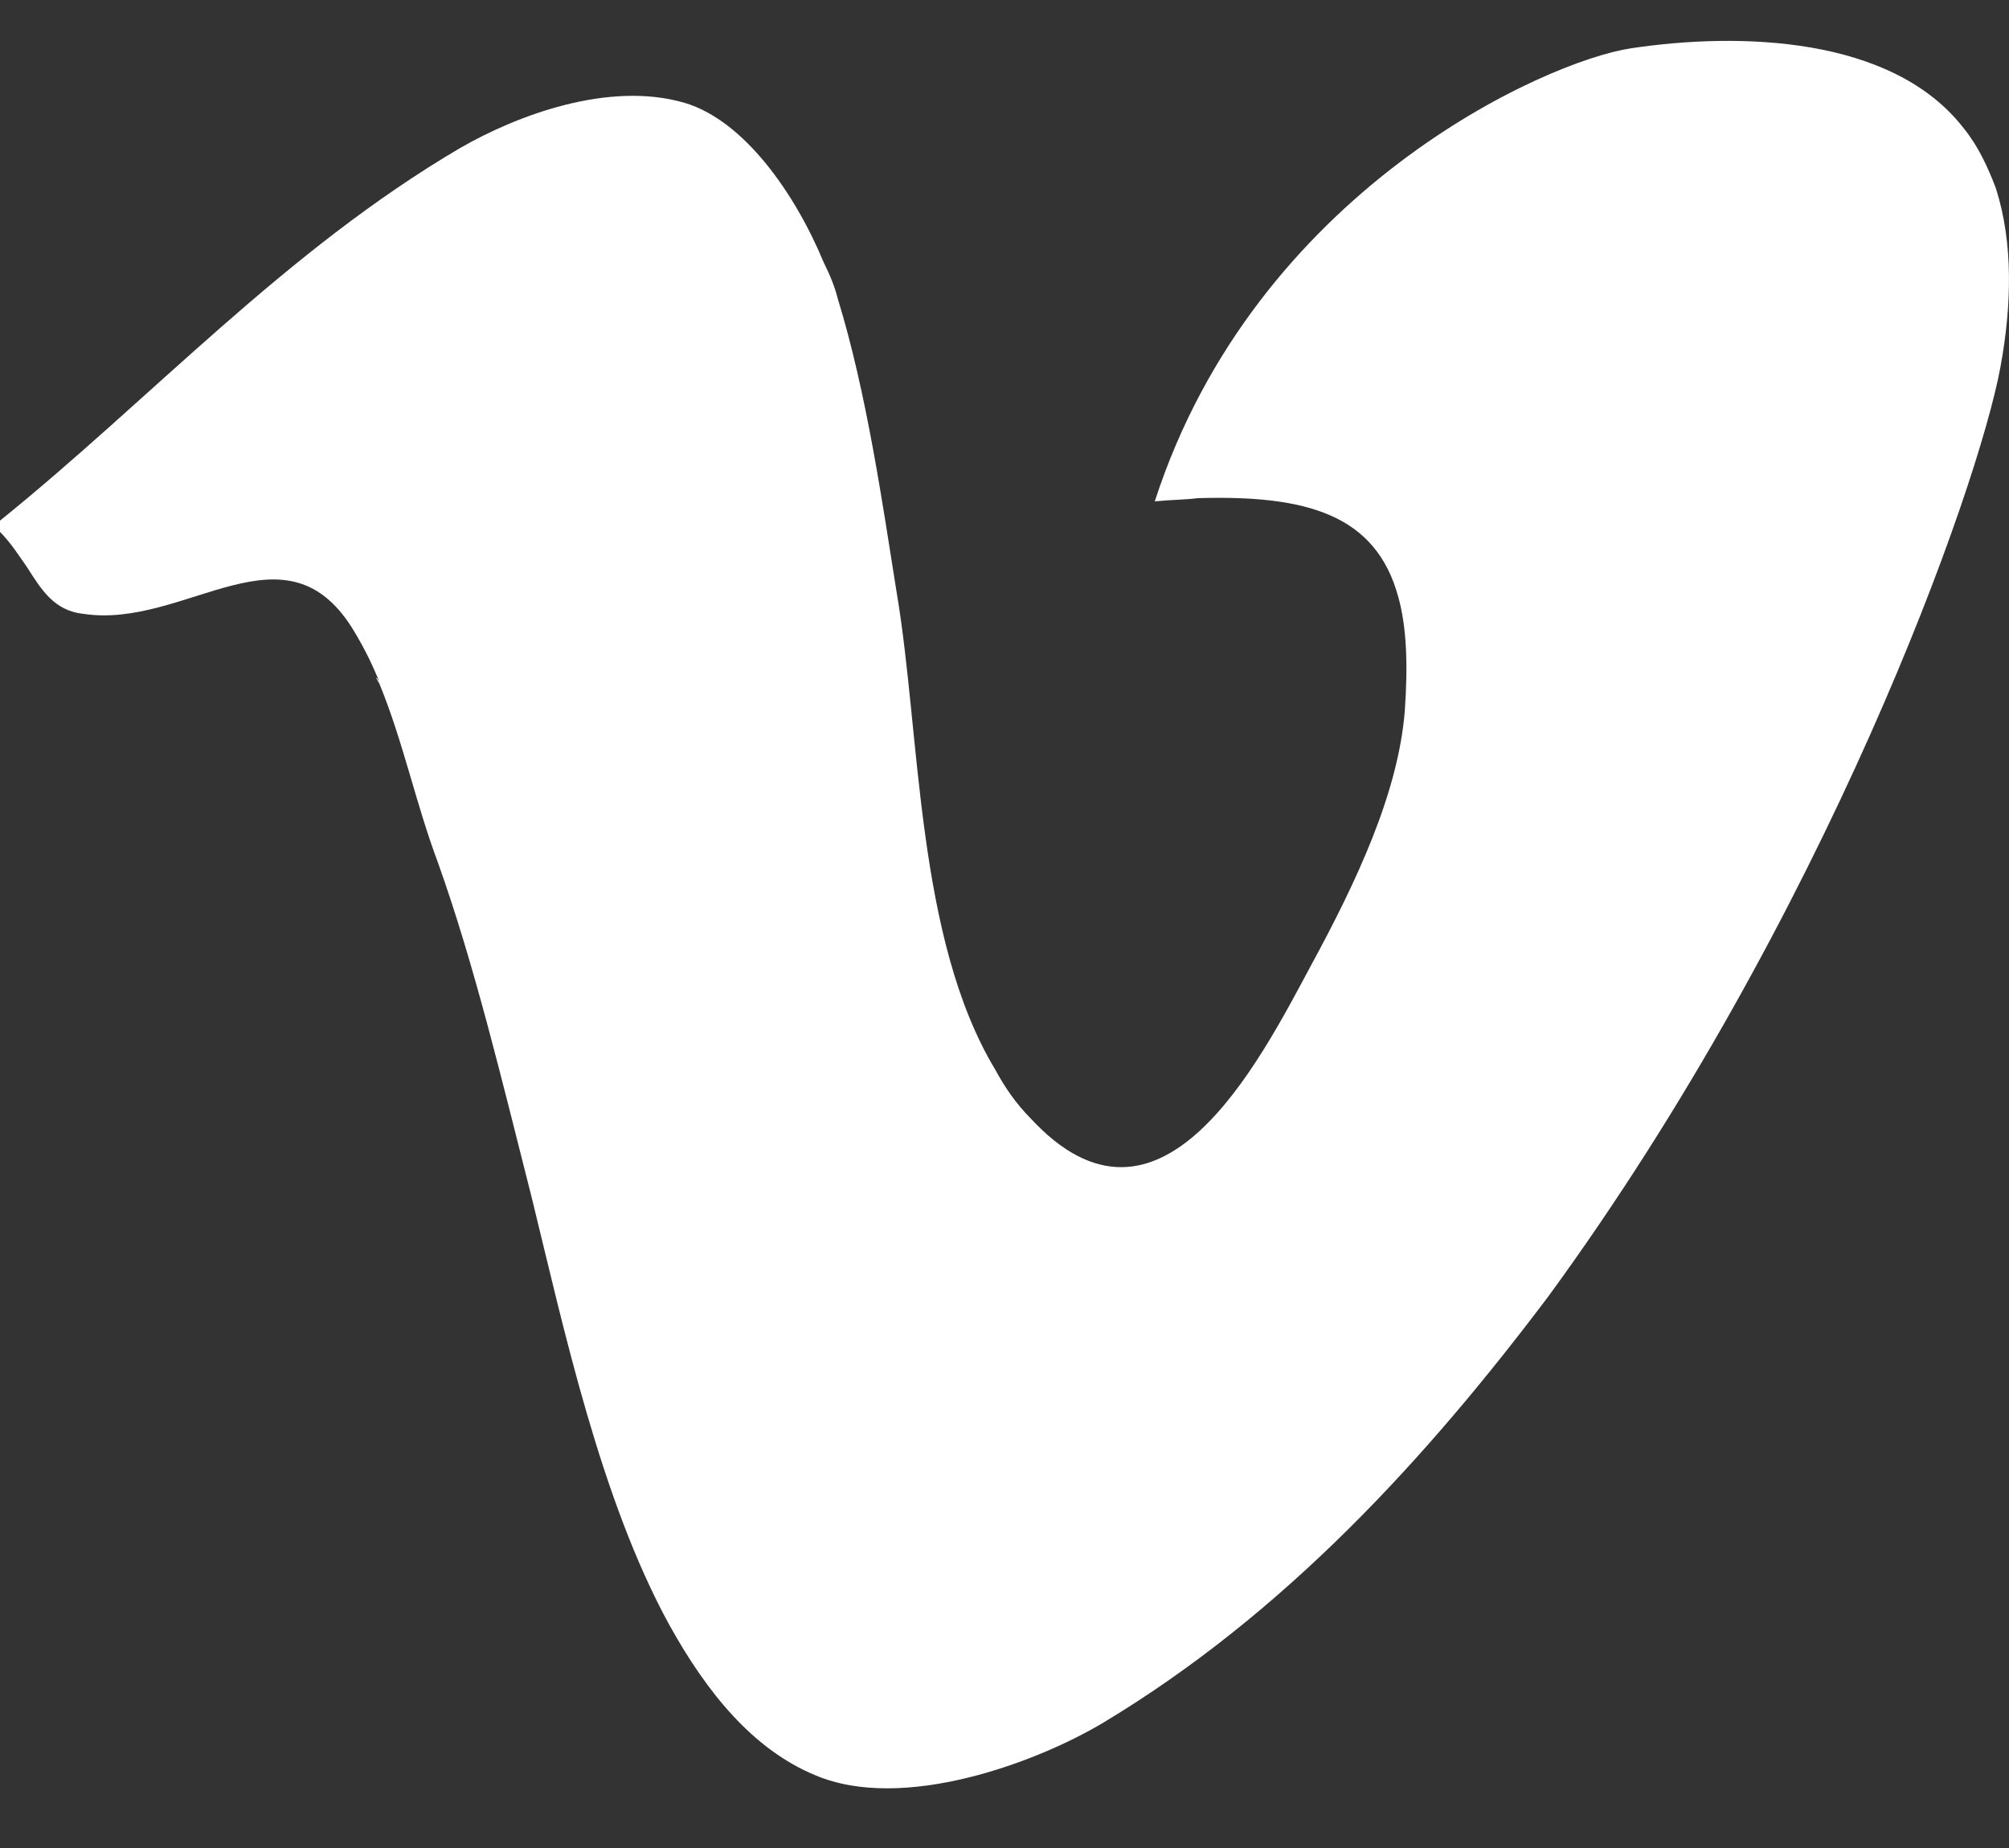 <svg width="25" height="23" viewBox="0 0 25 23" fill="none" xmlns="http://www.w3.org/2000/svg">
<rect x="0" y="0" width="25" height="23" fill="#333333" stroke="none"/>
<path d="M17.403 7.44C17.502 7.799 17.522 8.259 17.482 8.839C17.403 9.859 16.888 10.959 16.313 12.018C15.659 13.238 14.43 15.657 12.824 13.918C12.646 13.738 12.507 13.538 12.388 13.318C11.397 11.678 11.457 9.139 11.159 7.38C10.981 6.26 10.783 4.88 10.426 3.72C10.386 3.561 10.327 3.421 10.248 3.261C9.891 2.401 9.257 1.501 8.523 1.281C7.572 1.001 6.422 1.441 5.728 1.841C3.548 3.121 1.883 4.96 0 6.48V6.62C0.139 6.76 0.238 6.92 0.337 7.06C0.515 7.34 0.674 7.599 1.031 7.639C2.319 7.839 3.568 6.42 4.42 7.879C4.539 8.079 4.638 8.279 4.717 8.479C4.698 8.459 4.698 8.439 4.678 8.439C4.698 8.459 4.698 8.479 4.717 8.499C5.015 9.219 5.173 9.999 5.451 10.739C5.907 12.018 6.244 13.438 6.62 14.918C7.017 16.537 7.473 18.657 8.325 20.216C8.801 21.076 9.375 21.776 10.149 22.096C11.239 22.556 12.904 21.936 13.736 21.436C15.996 20.076 17.76 18.137 19.266 16.137C22.715 11.418 24.618 6.08 24.895 4.56C25.034 3.8 25.054 3.021 24.836 2.341C24.737 2.081 24.618 1.821 24.44 1.601C23.548 0.441 21.625 0.401 20.297 0.601C19.227 0.761 15.619 2.381 14.37 6.24C14.569 6.22 14.747 6.22 14.906 6.2C16.253 6.16 17.126 6.4 17.403 7.44Z" fill="white"/>
</svg>
